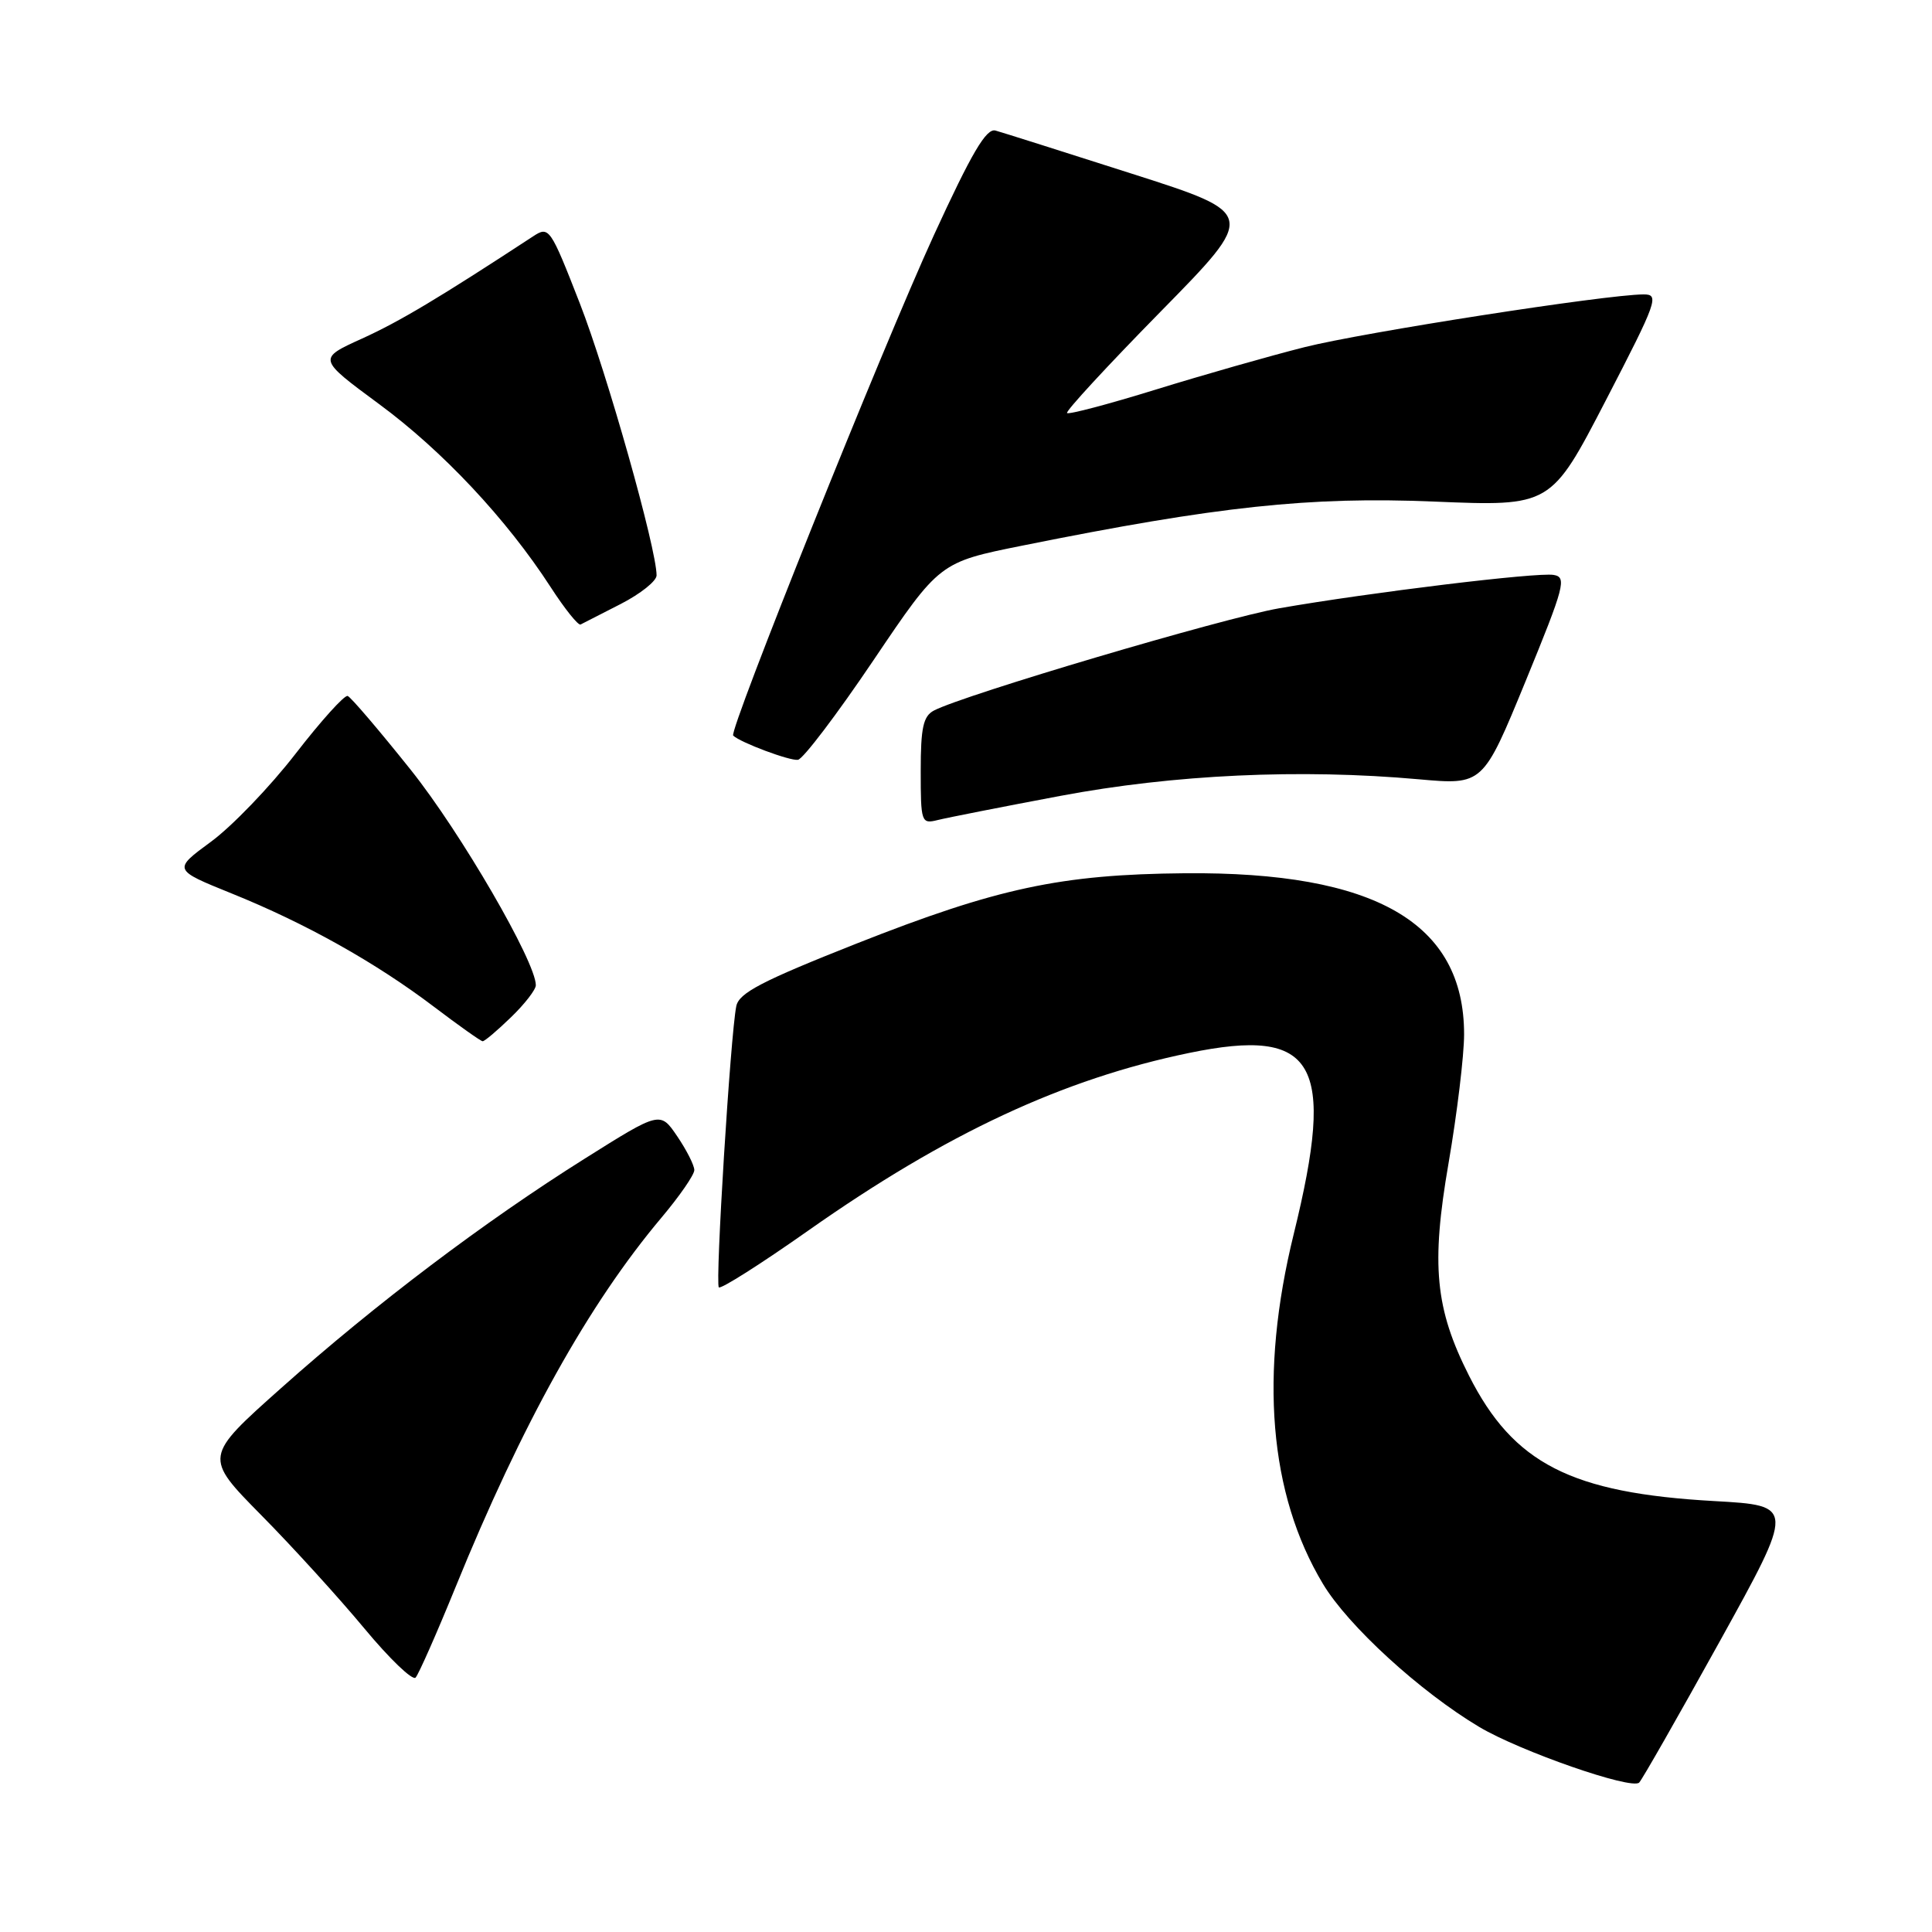 <?xml version="1.0" encoding="UTF-8" standalone="no"?>
<!DOCTYPE svg PUBLIC "-//W3C//DTD SVG 1.1//EN" "http://www.w3.org/Graphics/SVG/1.1/DTD/svg11.dtd" >
<svg xmlns="http://www.w3.org/2000/svg" xmlns:xlink="http://www.w3.org/1999/xlink" version="1.1" viewBox="0 0 256 256">
 <g >
 <path fill="currentColor"
d=" M 227.87 217.50 C 237.83 199.50 237.83 199.50 227.16 198.90 C 208.18 197.84 200.54 193.94 194.65 182.28 C 190.16 173.40 189.61 167.63 191.94 154.13 C 193.07 147.56 194.00 139.87 194.00 137.05 C 194.00 122.28 182.23 115.49 157.00 115.71 C 140.55 115.86 132.15 117.66 113.49 125.03 C 100.93 130.00 97.91 131.57 97.56 133.33 C 96.79 137.14 94.75 170.08 95.25 170.58 C 95.51 170.85 100.85 167.46 107.11 163.05 C 125.41 150.17 140.86 142.97 157.57 139.52 C 174.33 136.06 177.03 140.74 171.43 163.50 C 166.84 182.14 168.16 197.97 175.29 209.86 C 178.61 215.41 188.15 224.14 195.99 228.82 C 201.39 232.04 216.20 237.20 217.20 236.20 C 217.59 235.81 222.39 227.39 227.87 217.50 Z  M 60.34 210.36 C 69.17 188.65 78.01 172.79 87.65 161.34 C 90.04 158.50 92.00 155.67 92.00 155.04 C 92.00 154.41 90.98 152.40 89.74 150.57 C 87.48 147.24 87.48 147.24 77.49 153.52 C 64.21 161.86 49.77 172.77 37.26 183.92 C 27.01 193.05 27.01 193.05 34.63 200.78 C 38.82 205.02 44.96 211.78 48.29 215.79 C 51.61 219.79 54.66 222.72 55.07 222.29 C 55.47 221.85 57.84 216.49 60.34 210.36 Z  M 67.70 134.80 C 69.52 133.05 71.00 131.13 71.00 130.55 C 71.02 127.48 61.03 110.27 54.42 102.00 C 50.25 96.78 46.49 92.37 46.07 92.22 C 45.65 92.06 42.54 95.51 39.16 99.88 C 35.78 104.25 30.74 109.49 27.96 111.53 C 22.91 115.24 22.91 115.24 30.70 118.39 C 40.49 122.34 49.77 127.54 57.50 133.40 C 60.80 135.90 63.70 137.96 63.95 137.97 C 64.20 137.99 65.89 136.56 67.70 134.80 Z  M 140.50 105.46 C 155.54 102.63 172.26 101.85 188.00 103.26 C 196.50 104.02 196.50 104.02 202.15 90.26 C 207.32 77.65 207.63 76.47 205.86 76.18 C 203.66 75.81 181.54 78.50 169.50 80.60 C 162.09 81.89 127.72 92.07 123.75 94.15 C 122.33 94.90 122.00 96.42 122.00 102.14 C 122.00 108.98 122.08 109.20 124.25 108.66 C 125.49 108.35 132.80 106.91 140.50 105.46 Z  M 115.73 87.50 C 124.50 74.50 124.50 74.50 135.50 72.29 C 161.37 67.08 173.54 65.78 190.00 66.46 C 205.50 67.10 205.50 67.10 212.78 53.05 C 219.59 39.90 219.91 39.00 217.78 39.01 C 212.76 39.04 180.70 44.03 172.86 46.00 C 168.26 47.16 159.39 49.69 153.15 51.62 C 146.91 53.55 141.62 54.95 141.39 54.73 C 141.17 54.50 146.74 48.47 153.76 41.32 C 166.54 28.31 166.54 28.31 150.02 23.03 C 140.93 20.12 132.78 17.54 131.91 17.30 C 130.69 16.95 128.76 20.24 123.74 31.17 C 116.96 45.96 96.54 96.88 97.15 97.47 C 98.11 98.39 104.66 100.84 105.73 100.68 C 106.41 100.58 110.91 94.65 115.73 87.50 Z  M 82.25 80.03 C 84.86 78.69 87.00 76.99 87.00 76.24 C 87.00 72.71 80.42 49.40 76.83 40.20 C 72.92 30.18 72.75 29.93 70.65 31.31 C 58.14 39.50 52.99 42.58 47.98 44.86 C 42.09 47.53 42.09 47.53 50.20 53.52 C 58.65 59.74 67.13 68.79 72.96 77.79 C 74.83 80.68 76.62 82.91 76.93 82.75 C 77.24 82.59 79.64 81.36 82.25 80.03 Z "/>
</g>
</svg>